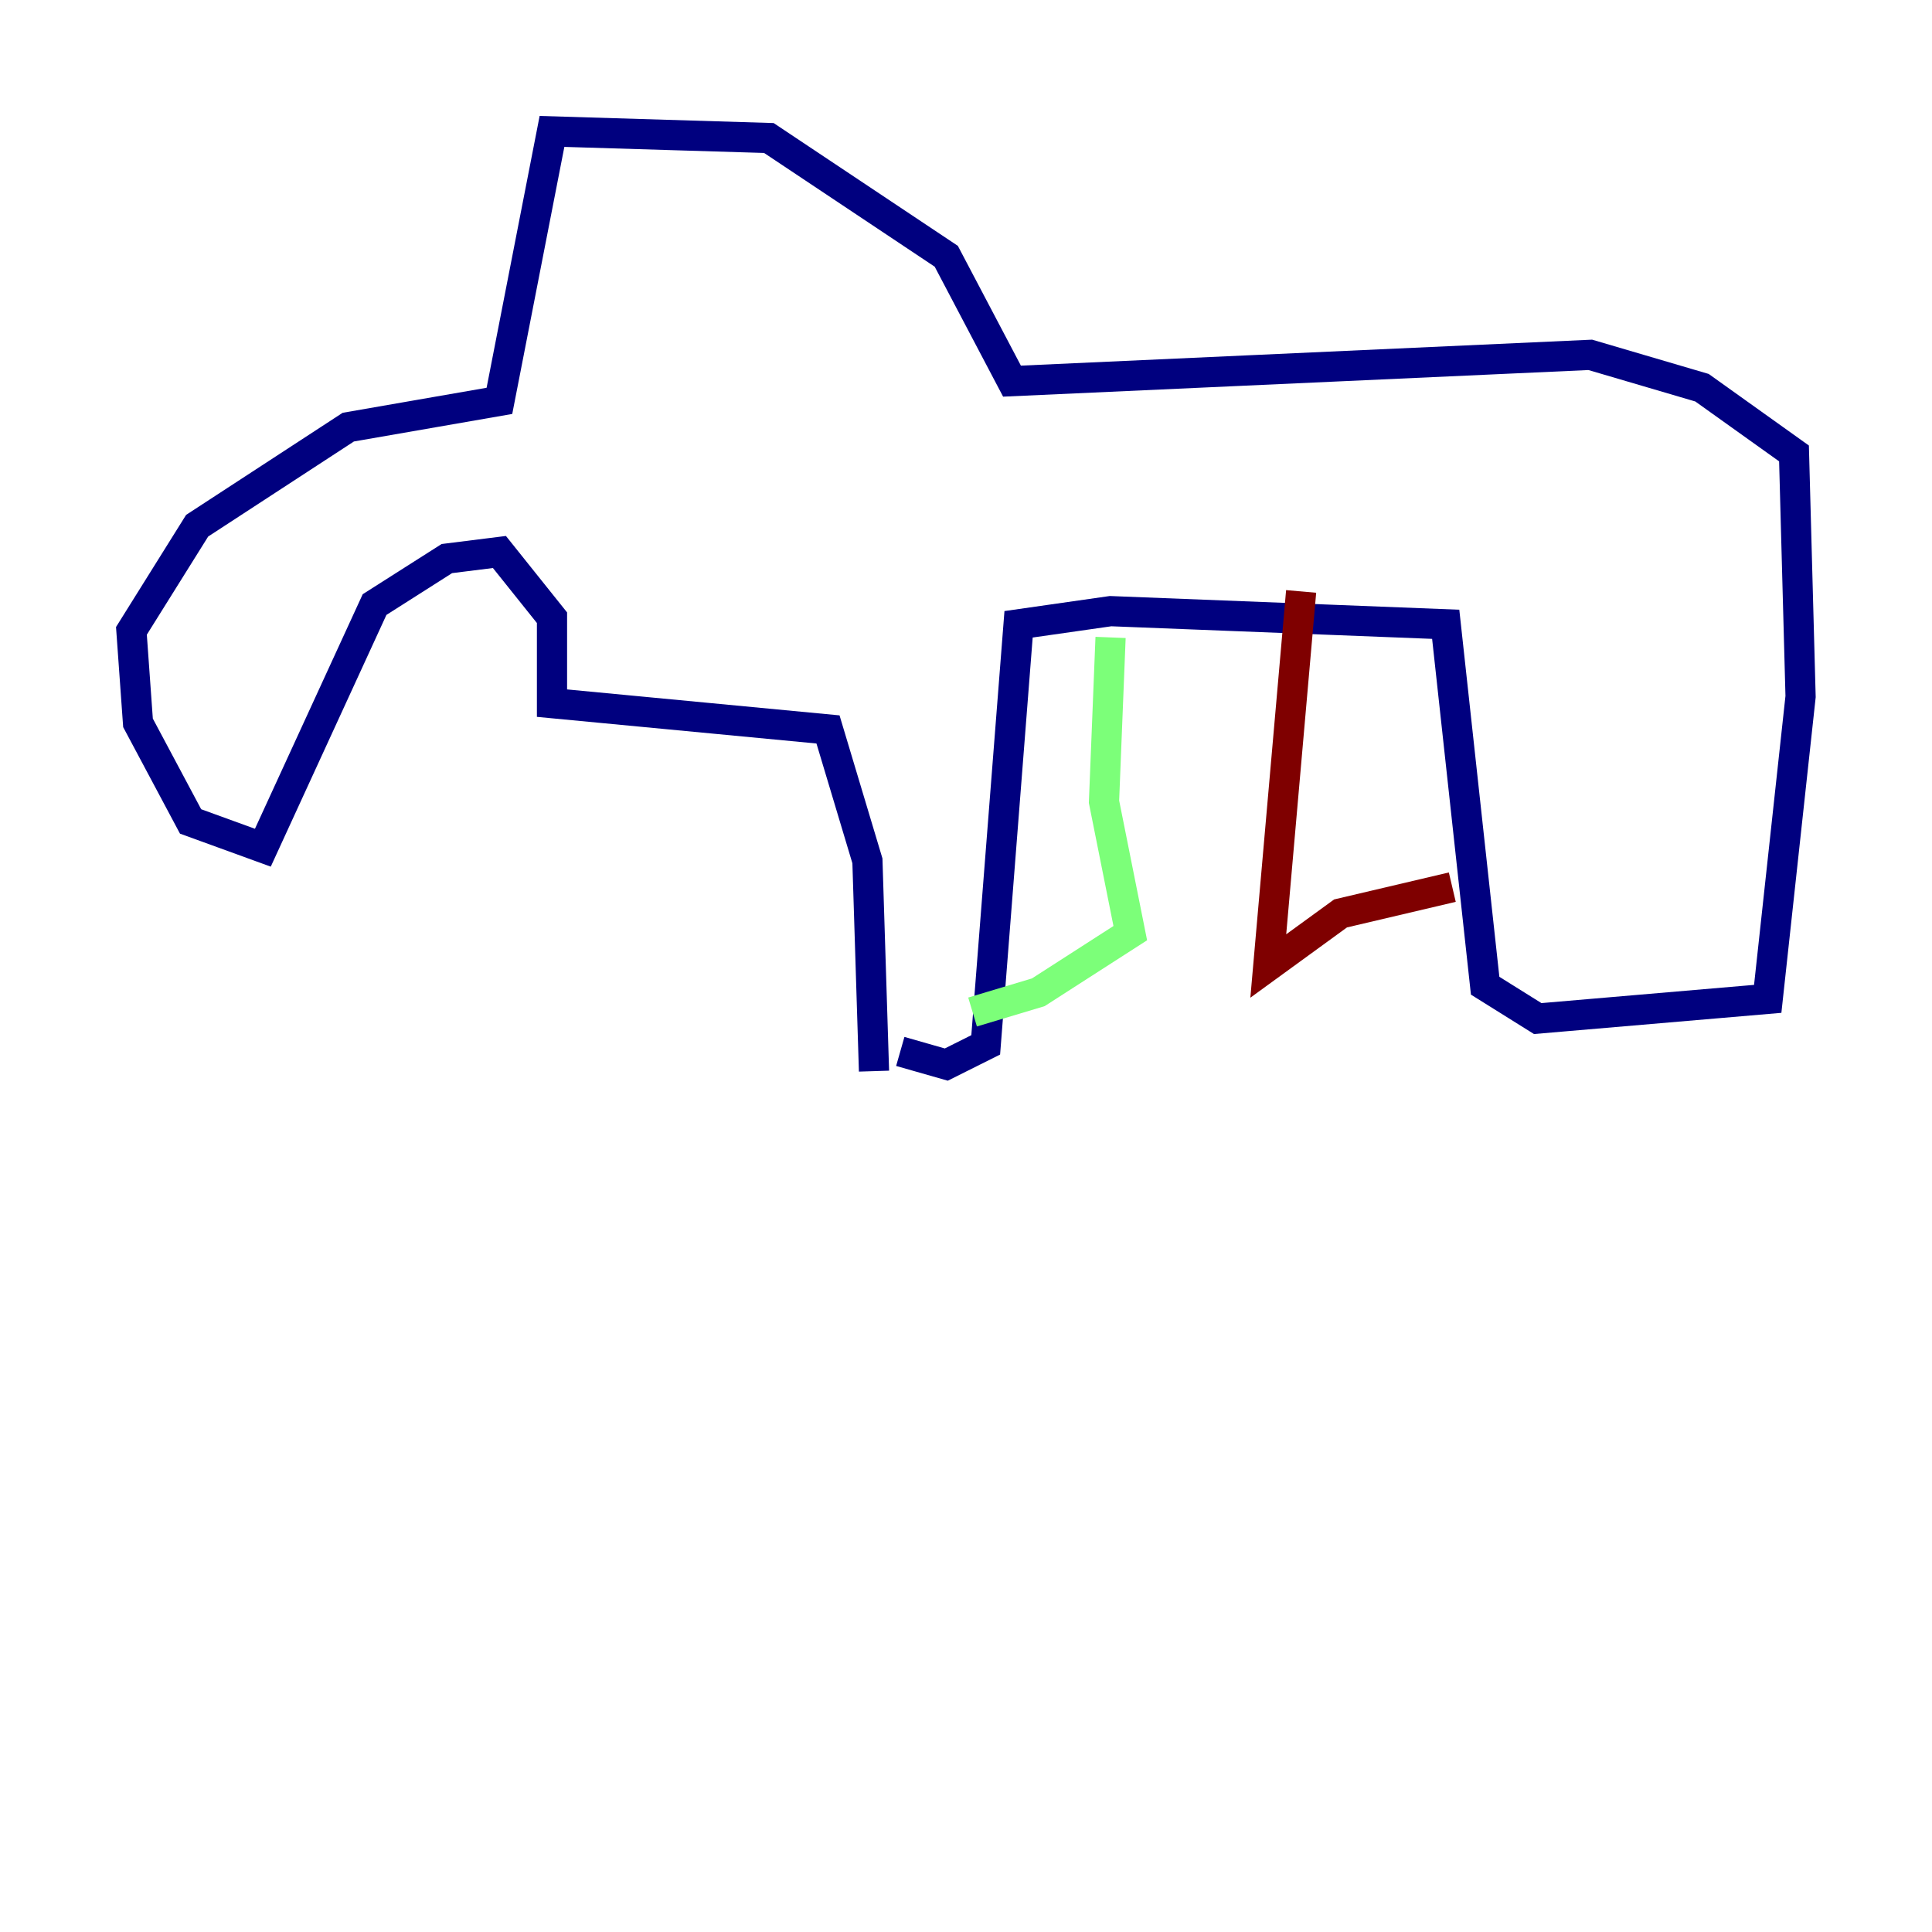 <?xml version="1.0" encoding="utf-8" ?>
<svg baseProfile="tiny" height="128" version="1.2" viewBox="0,0,128,128" width="128" xmlns="http://www.w3.org/2000/svg" xmlns:ev="http://www.w3.org/2001/xml-events" xmlns:xlink="http://www.w3.org/1999/xlink"><defs /><polyline fill="none" points="57.905,70.966 57.469,57.034 54.857,48.327 36.571,46.585 36.571,40.925 33.088,36.571 29.605,37.007 24.816,40.054 17.415,56.163 12.626,54.422 9.143,47.891 8.707,41.796 13.061,34.83 23.075,28.299 33.088,26.558 36.571,8.707 50.939,9.143 62.694,16.98 67.048,25.252 105.361,23.51 112.762,25.687 118.857,30.041 119.293,46.15 117.116,66.177 101.878,67.483 98.395,65.306 95.782,41.361 73.578,40.49 67.483,41.361 65.306,69.225 62.694,70.531 59.646,69.66" stroke="#00007f" stroke-width="2" /><polyline fill="none" points="64.435,67.048 68.789,65.742 74.884,61.823 73.143,53.116 73.578,42.231" stroke="#7cff79" stroke-width="2" /><polyline fill="none" points="86.204,39.184 84.027,64.0 88.816,60.517 96.218,58.776" stroke="#7f0000" stroke-width="2" /></svg>